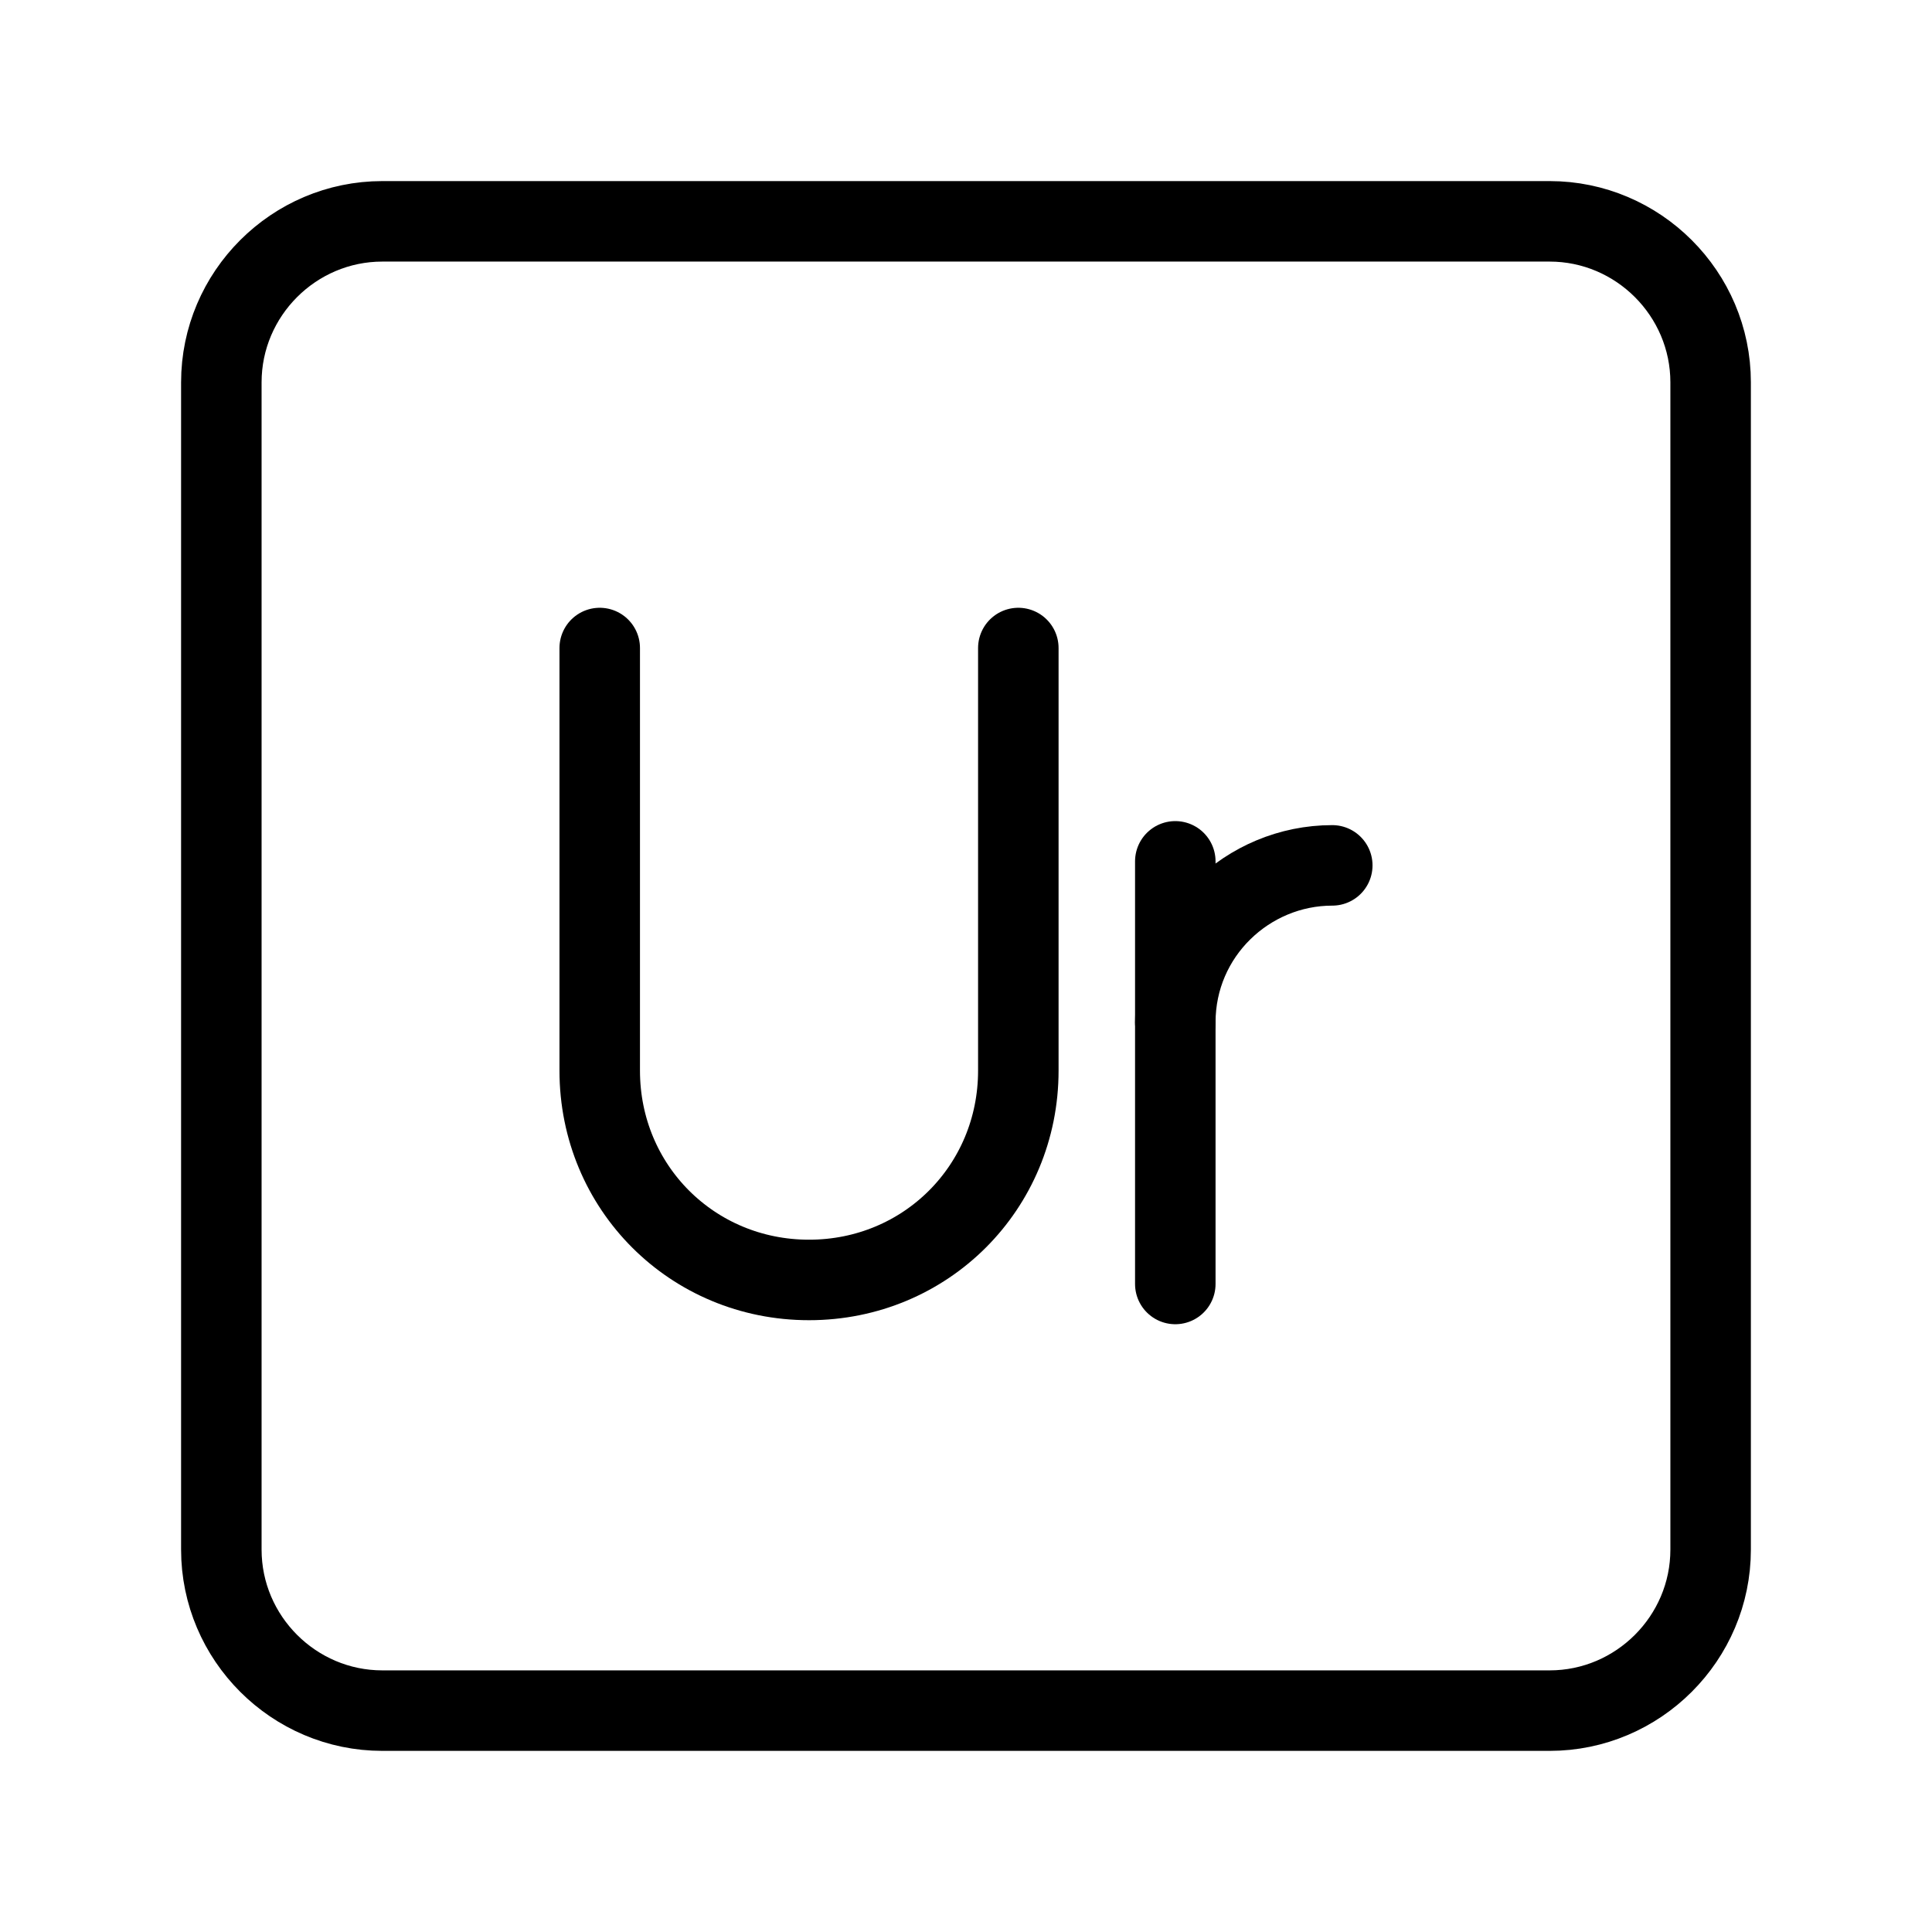 <?xml version="1.0" encoding="UTF-8"?><svg id="a" xmlns="http://www.w3.org/2000/svg" viewBox="0 0 48 48"><defs><style>.d{stroke-width:2px;fill:none;stroke:#000;stroke-linecap:round;stroke-linejoin:round;}</style></defs><path class="d" d="M29.2,25.4c0-2.2,1.8-3.9,3.9-3.9h0"/><line class="d" x1="29.2" y1="21.4" x2="29.2" y2="31.9"/><path class="d" d="M14.9,16.1v10.5c0,2.9,2.3,5.2,5.2,5.2s5.2-2.3,5.2-5.2v-10.5"/><path id="c" class="d" d="M38.501,5.499H9.499c-2.2,0-4,1.8-4,4v29.001c0,2.2,1.8,4,4,4h29.001c2.2,0,4-1.8,4-4V9.499c0-2.2-1.8-4-4-4Z"/></svg>